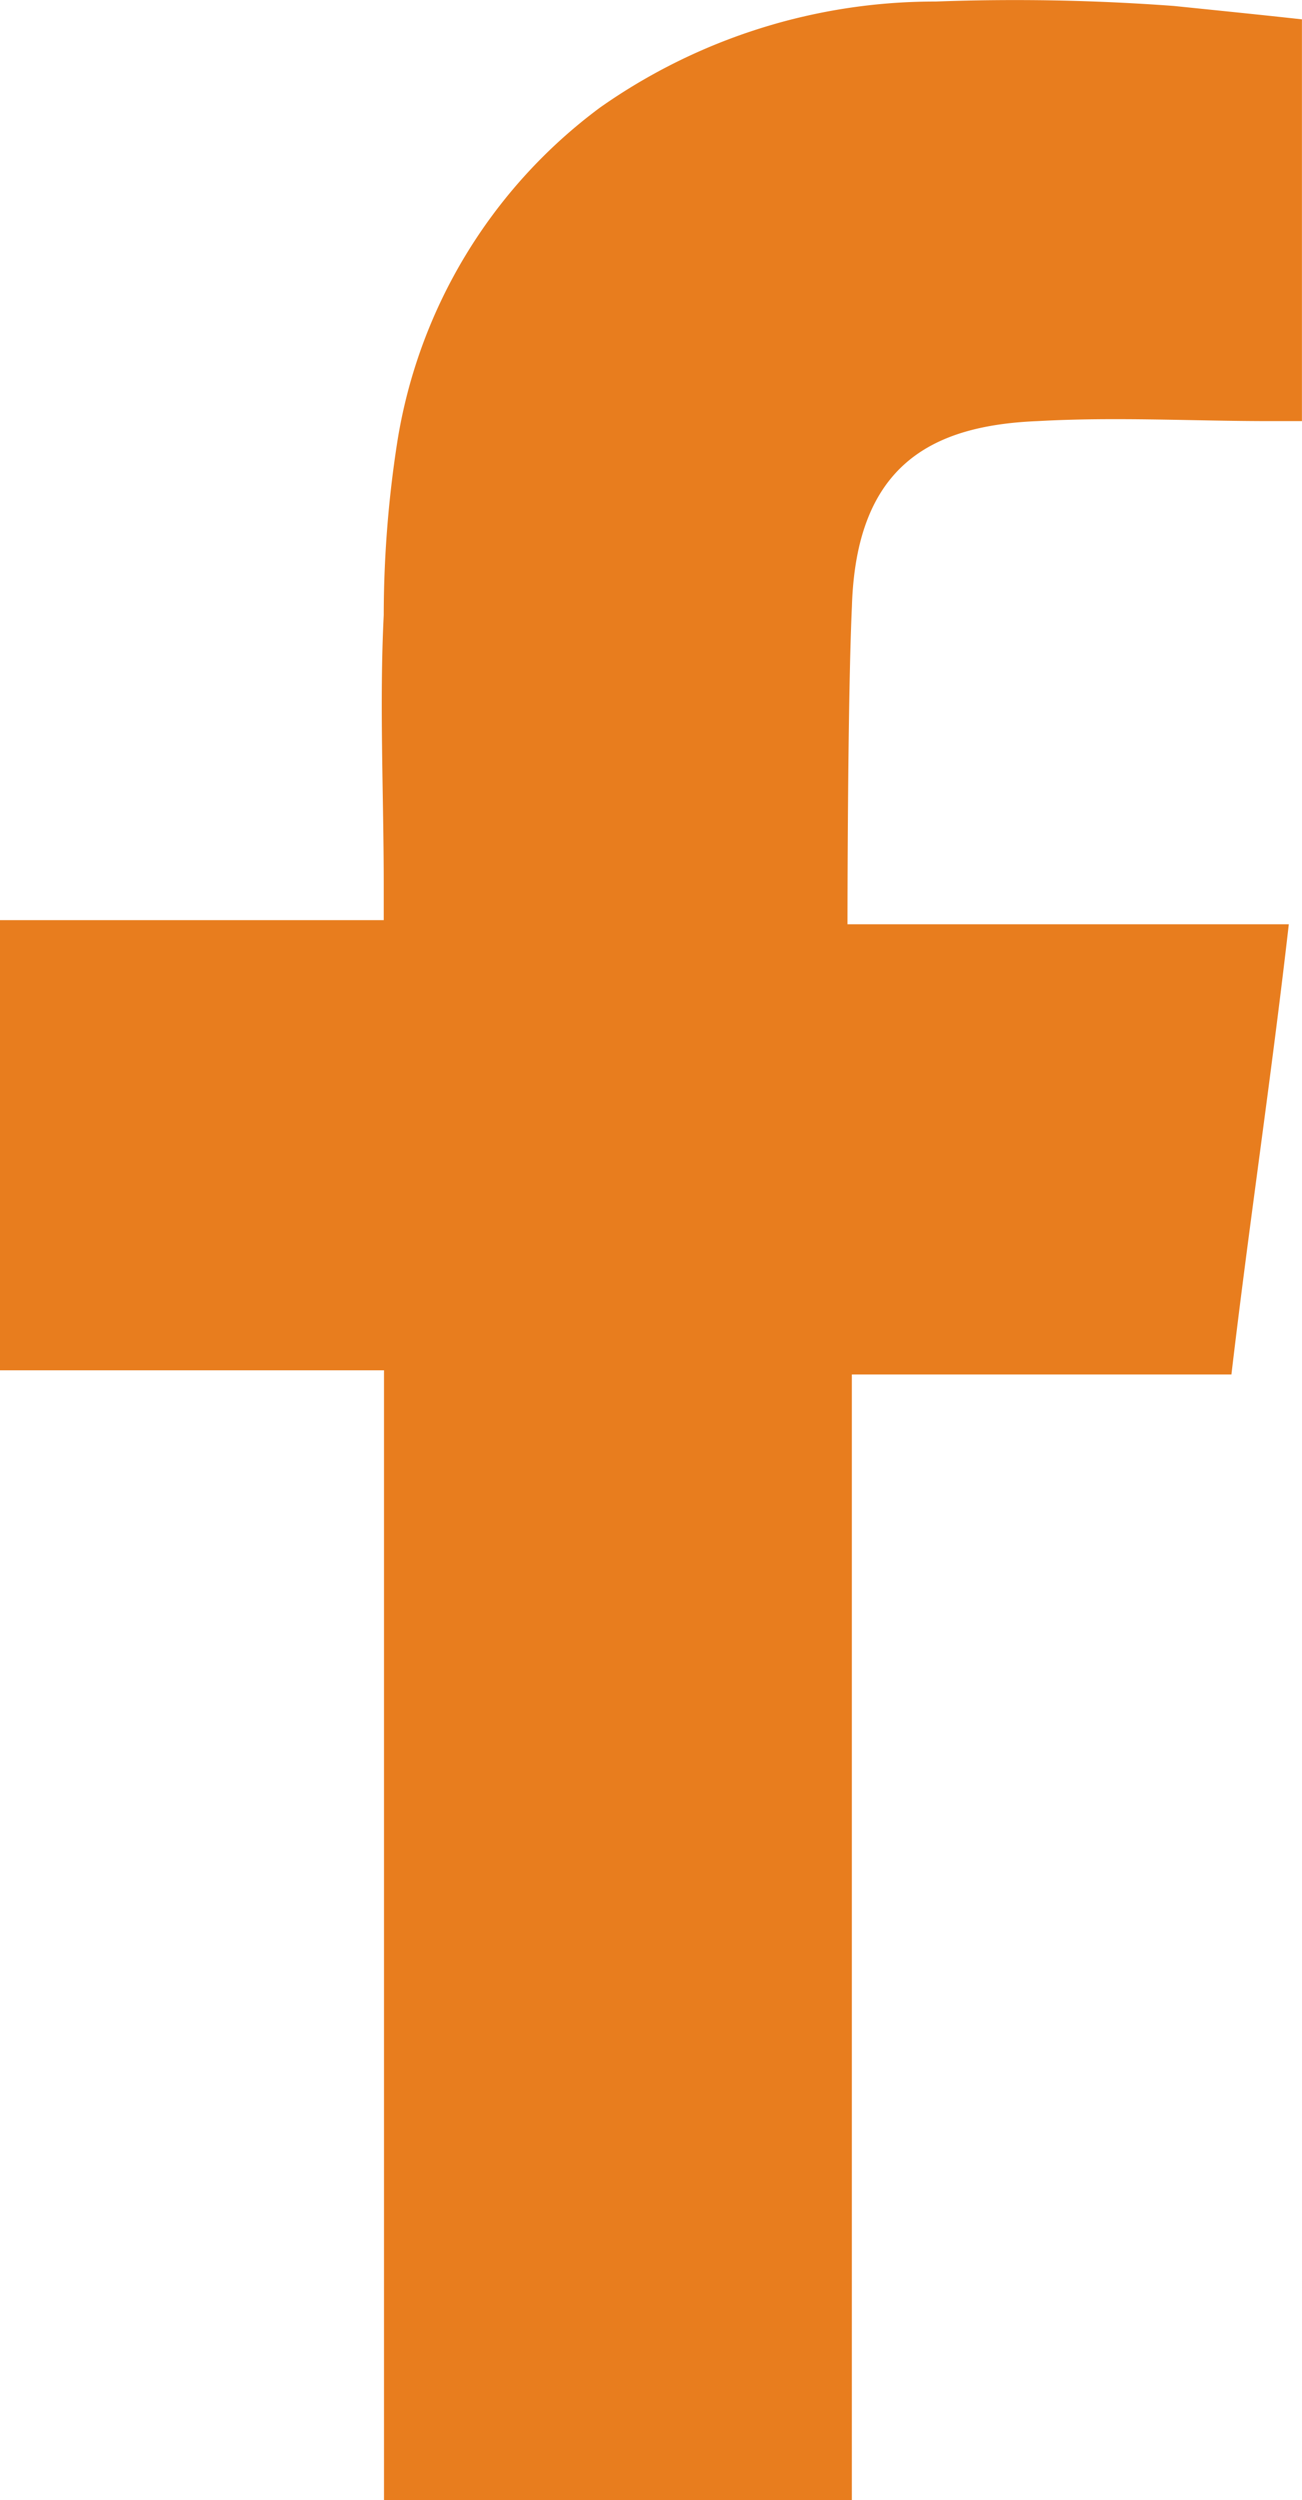 <svg xmlns="http://www.w3.org/2000/svg" viewBox="0 0 19.445 37.335">
  <defs>
    <style>
      .cls-1 {
        fill: #e87d1e;
        fill-rule: evenodd;
      }
    </style>
  </defs>
  <g id="Group_49" data-name="Group 49" transform="translate(-14.919 -7.86)">
    <g id="facebook_" data-name="facebook " transform="translate(14.919 7.86)">
      <path id="Path_55" data-name="Path 55" class="cls-1" d="M107.19,77.648c1.186-.066,2.307,0,3.493,0h.461v-6c-.593-.066-1.252-.132-1.912-.2a32.076,32.076,0,0,0-3.559-.066,8.681,8.681,0,0,0-5.01,1.582,7.723,7.723,0,0,0-3.032,5.01,16.881,16.881,0,0,0-.2,2.571c-.066,1.318,0,2.7,0,4.021V85.1H91.7v6.723h5.735v16.874h6.987V91.885h5.669c.264-2.241.593-4.416.857-6.723h-6.591s0-3.3.066-4.746C104.487,78.307,105.608,77.714,107.19,77.648Z" transform="translate(-91.7 -71.359)"/>
    </g>
  </g>
</svg>
